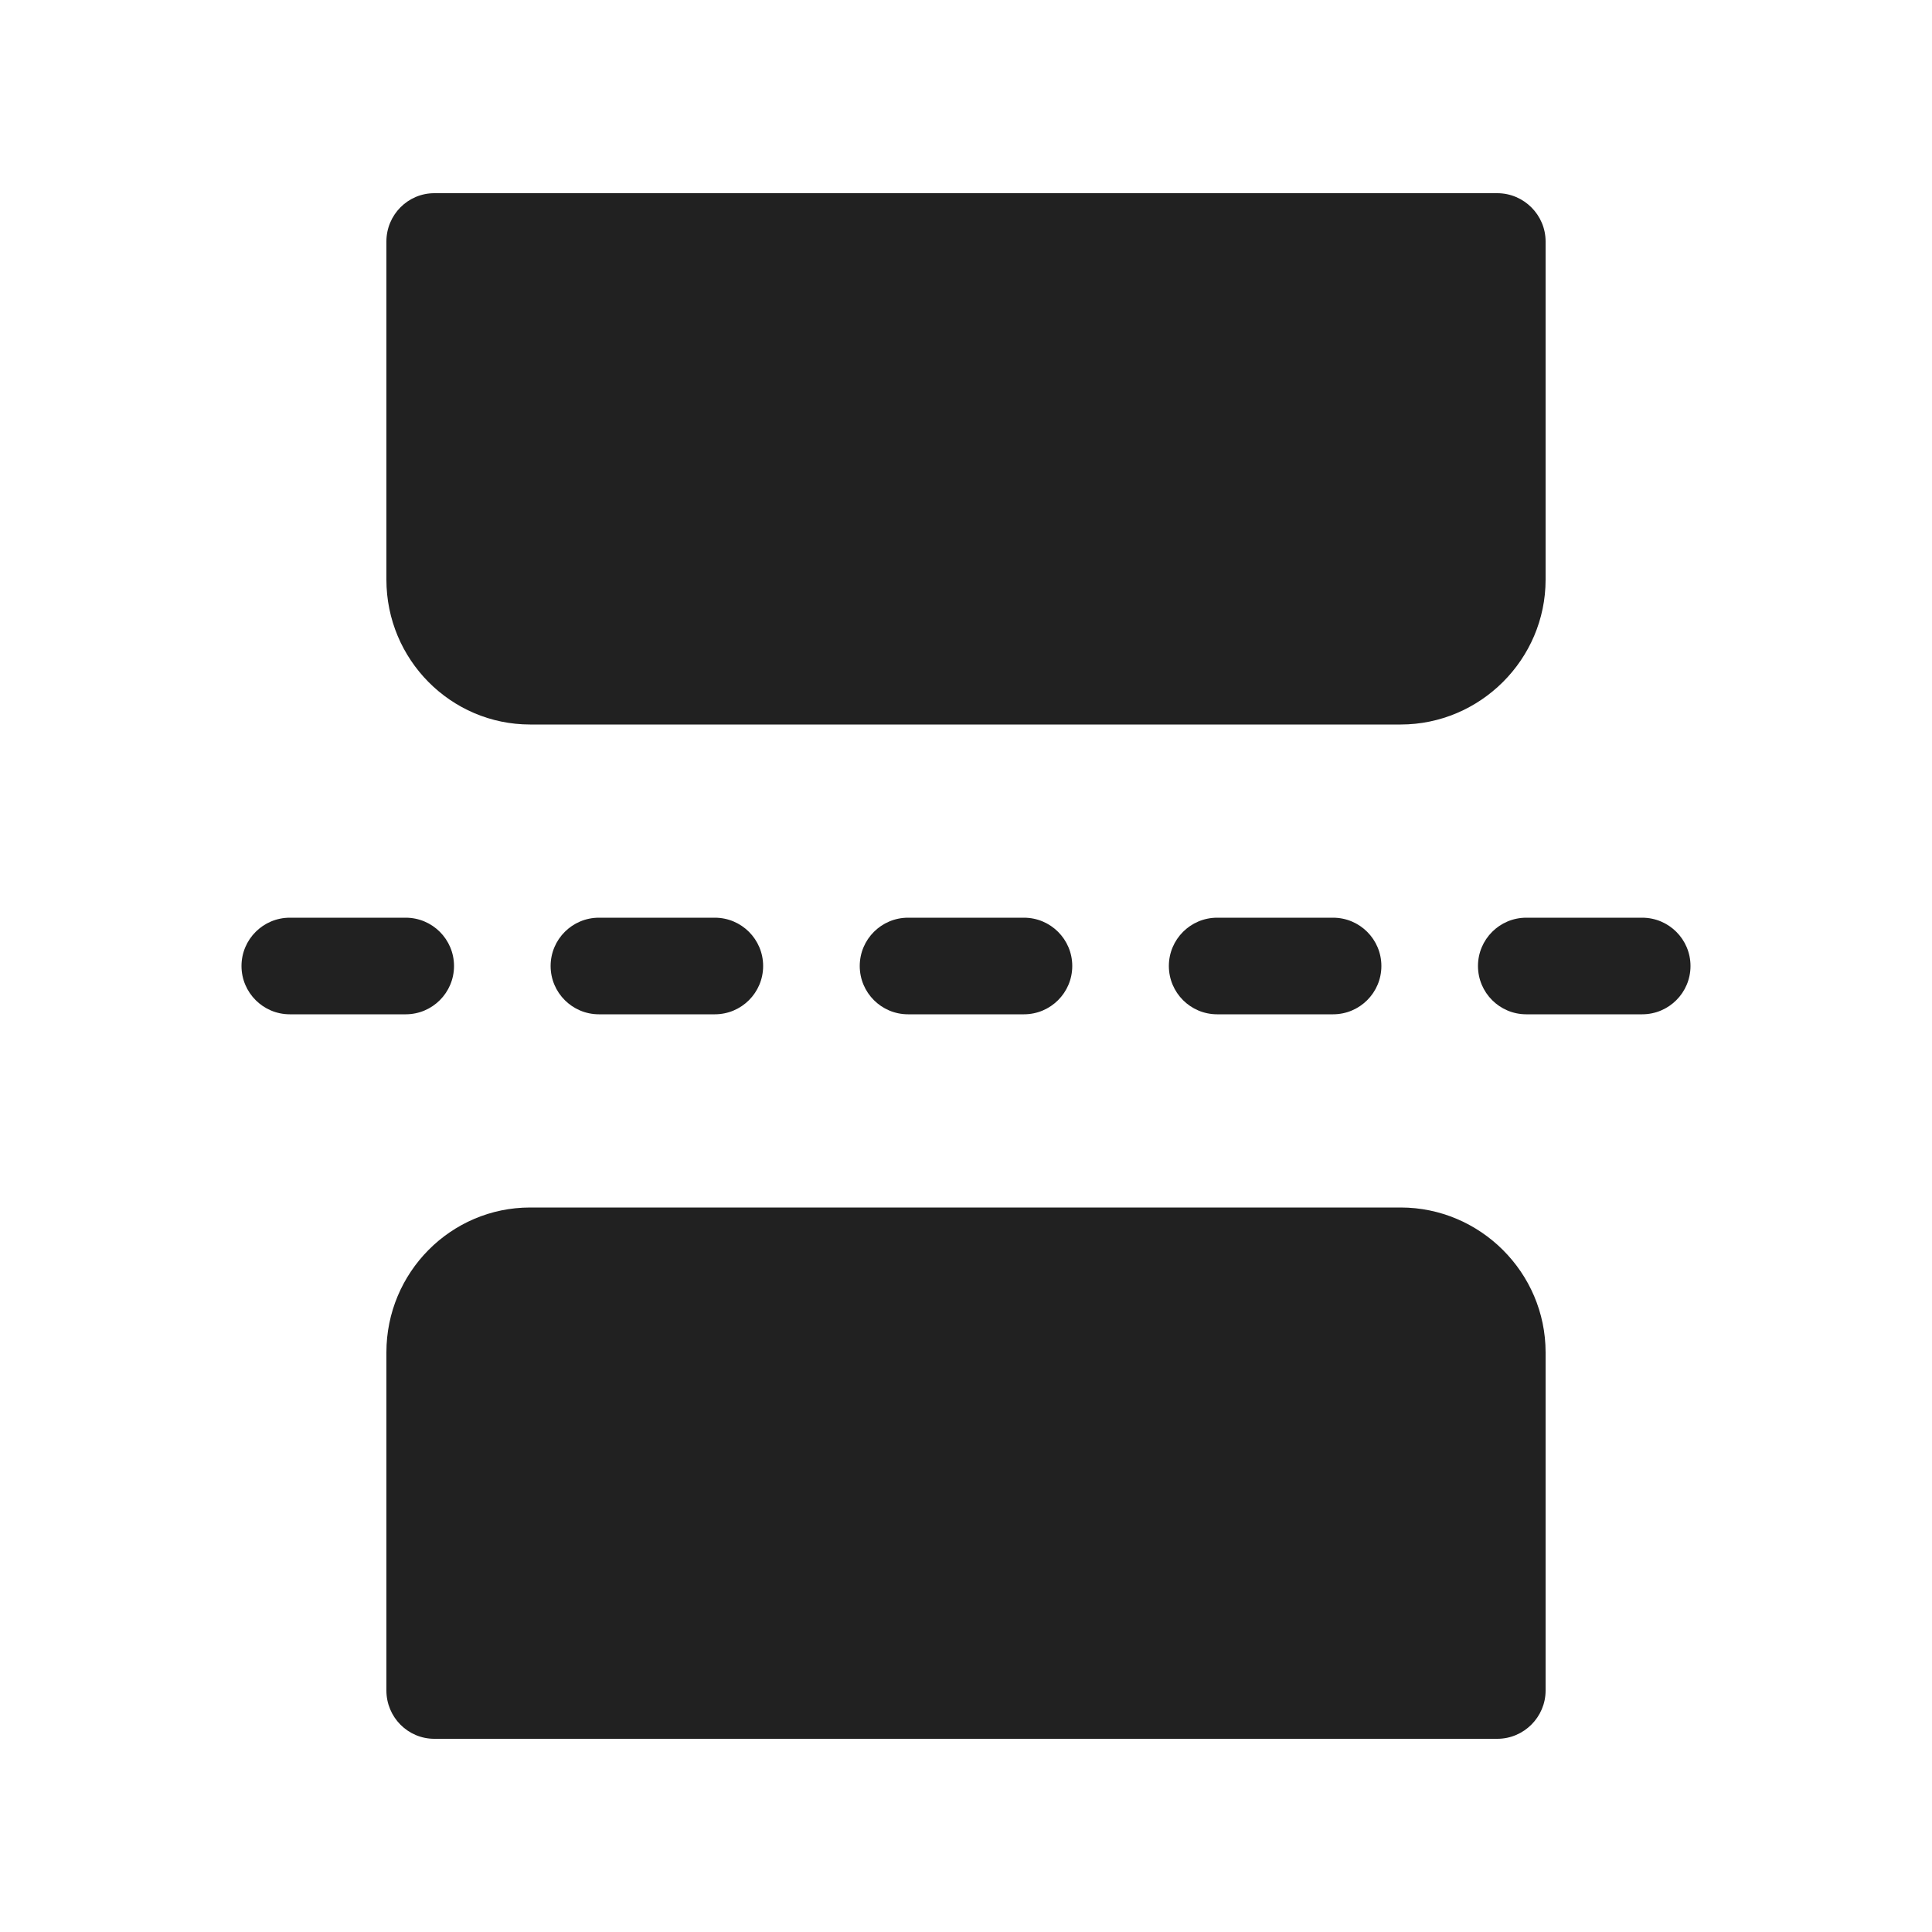 <svg width="20" height="20" viewBox="0 0 20 20" fill="none" xmlns="http://www.w3.org/2000/svg">
<path d="M16 6V2.5C16 2.224 15.774 2 15.5 2H4.496C4.222 2 4 2.224 4 2.5V6C4 6.828 4.667 7.5 5.488 7.5H14.5C15.321 7.5 16 6.828 16 6Z" fill="#212121"/>
<path d="M3 9.5C2.724 9.5 2.5 9.724 2.5 10C2.5 10.276 2.724 10.5 3 10.5H4.2C4.476 10.5 4.7 10.276 4.7 10C4.7 9.724 4.476 9.5 4.2 9.5H3Z" fill="#212121"/>
<path d="M6.2 9.5C5.924 9.5 5.7 9.724 5.7 10C5.7 10.276 5.924 10.5 6.2 10.5H7.4C7.676 10.5 7.9 10.276 7.9 10C7.9 9.724 7.676 9.5 7.4 9.5H6.2Z" fill="#212121"/>
<path d="M8.9 10C8.9 9.724 9.124 9.5 9.4 9.5H10.6C10.876 9.5 11.1 9.724 11.1 10C11.1 10.276 10.876 10.5 10.6 10.5H9.4C9.124 10.5 8.9 10.276 8.9 10Z" fill="#212121"/>
<path d="M12.6 9.5C12.324 9.5 12.1 9.724 12.1 10C12.1 10.276 12.324 10.5 12.6 10.5H13.8C14.076 10.5 14.3 10.276 14.3 10C14.3 9.724 14.076 9.5 13.8 9.5H12.6Z" fill="#212121"/>
<path d="M15.3 10C15.3 9.724 15.524 9.5 15.8 9.5H17C17.276 9.5 17.5 9.724 17.5 10C17.5 10.276 17.276 10.5 17 10.5H15.8C15.524 10.5 15.3 10.276 15.3 10Z" fill="#212121"/>
<path d="M16 17.5V14C16 13.172 15.321 12.5 14.5 12.5H5.488C4.667 12.5 4 13.172 4 14V17.5C4 17.776 4.222 18 4.496 18L15.5 18C15.774 18 16 17.776 16 17.5Z" fill="#212121"/>
</svg>
